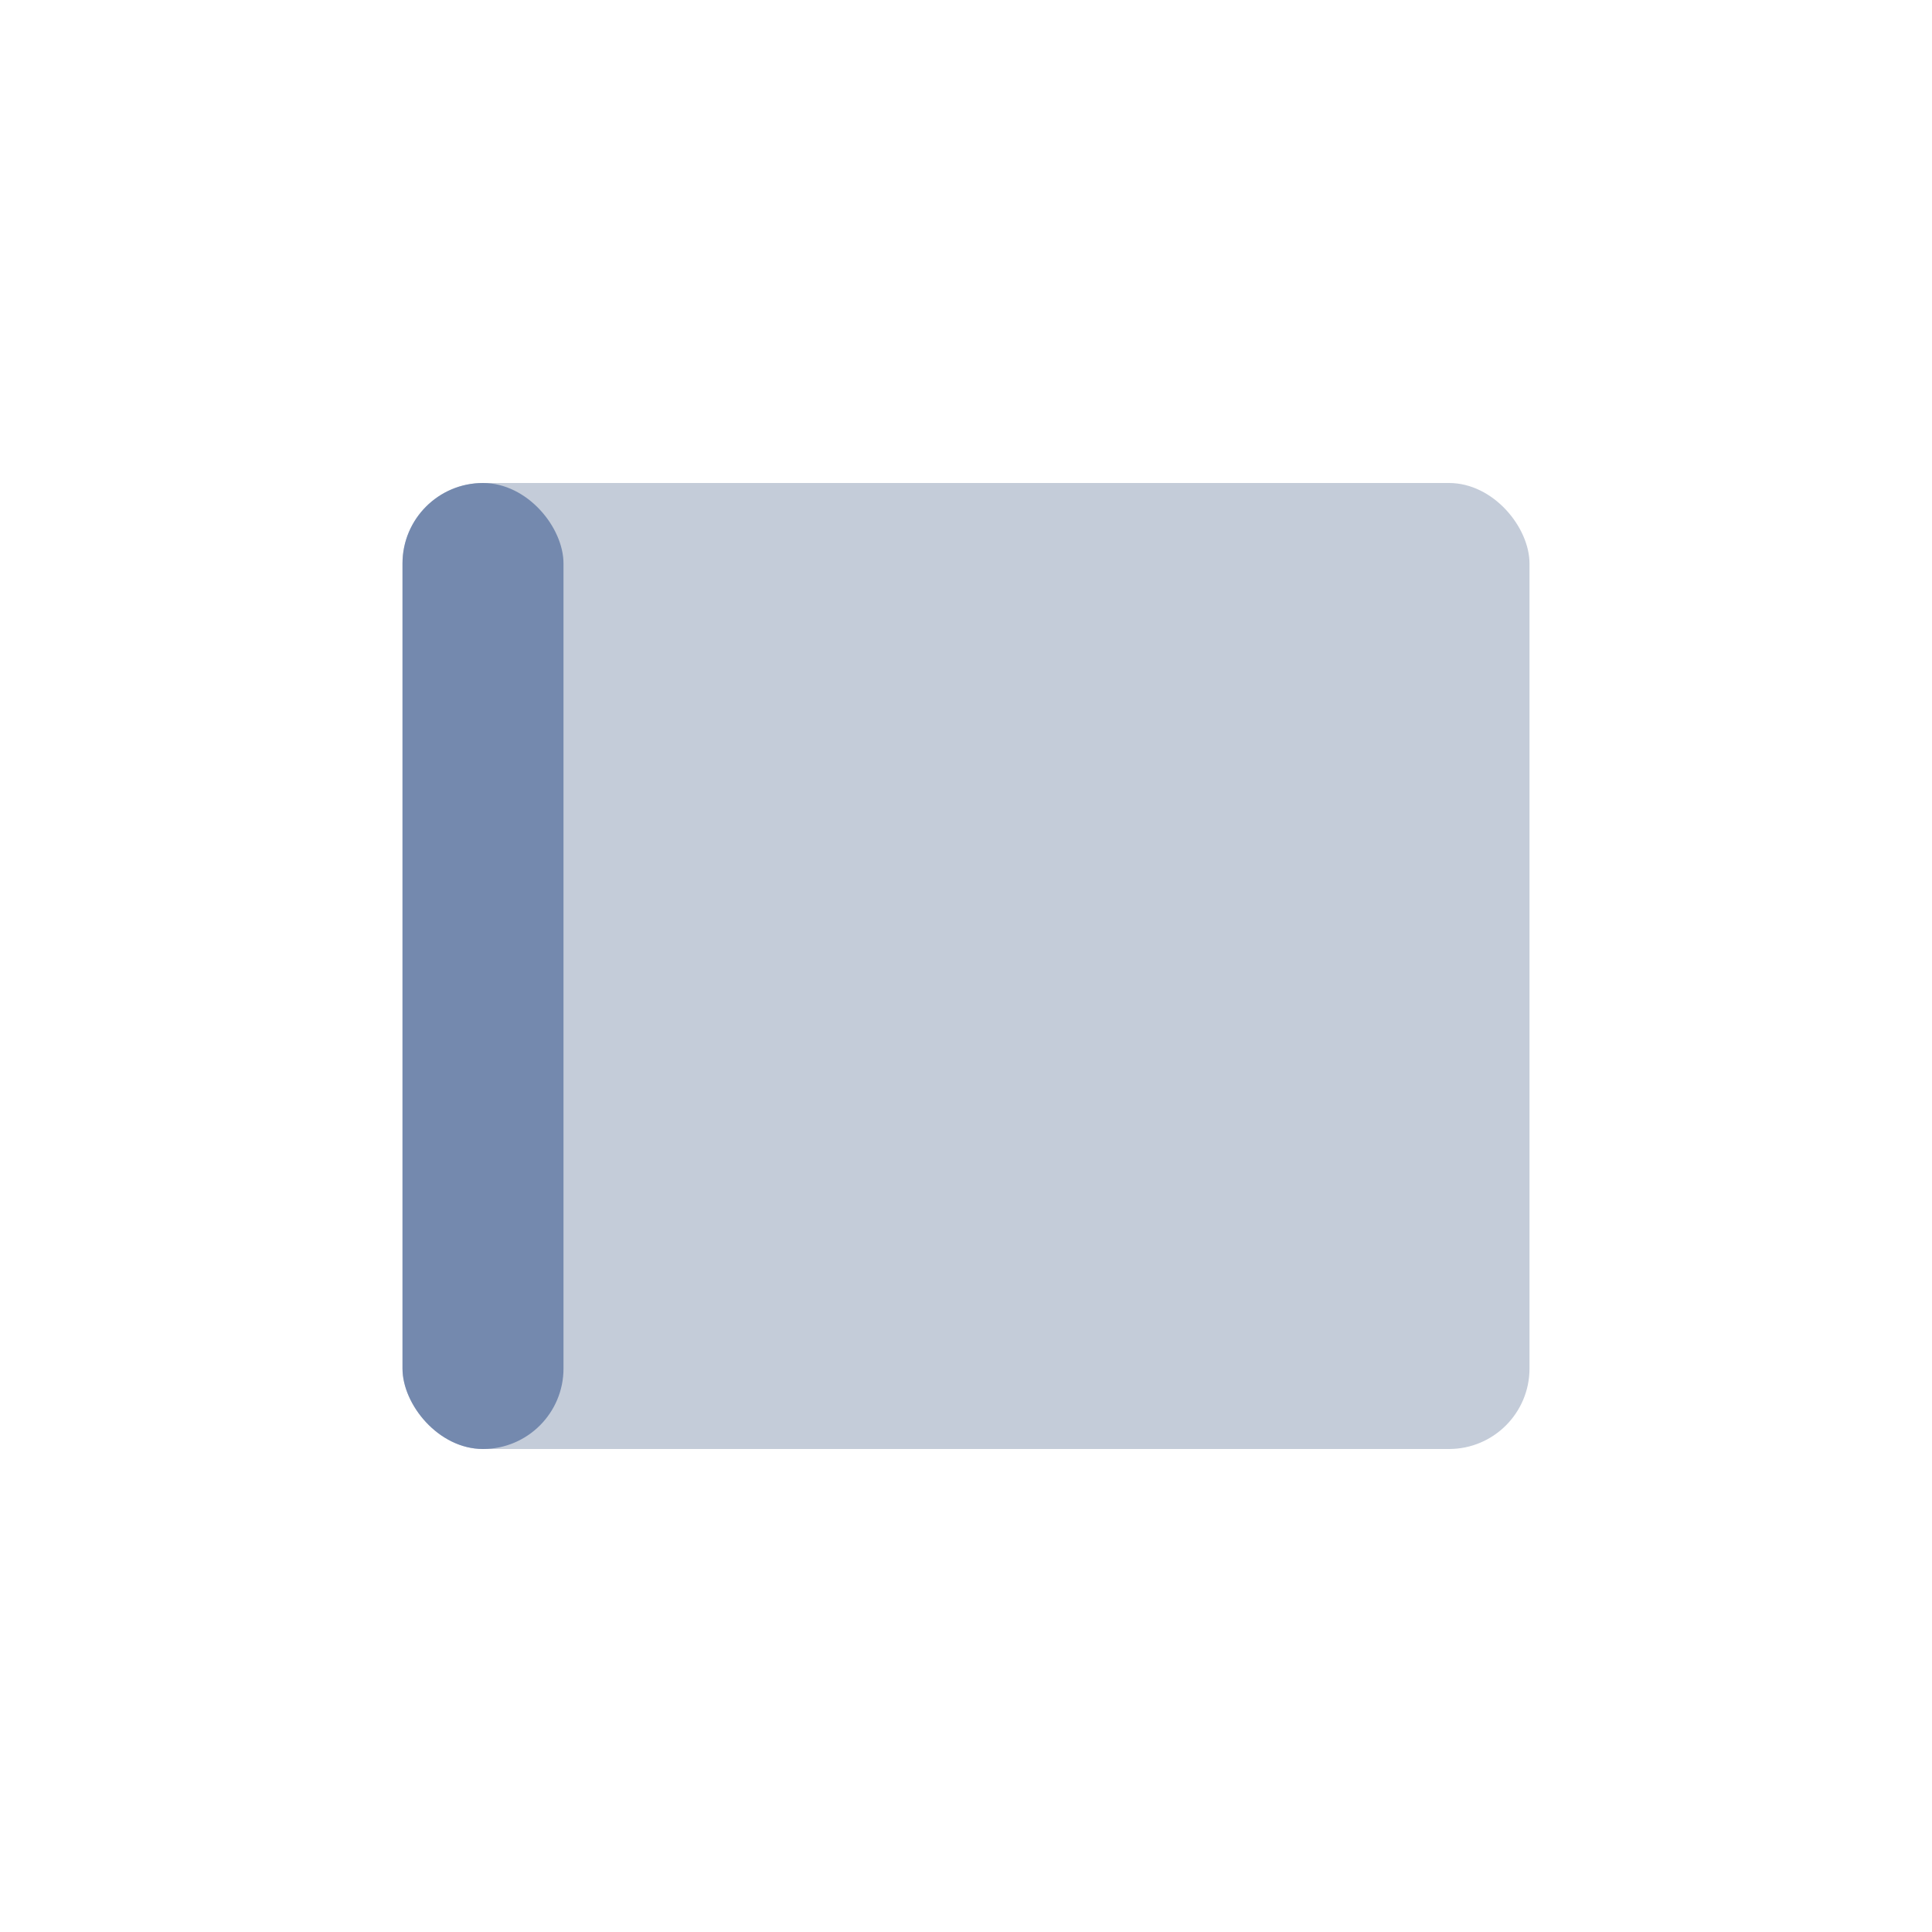 <svg xmlns="http://www.w3.org/2000/svg" width="24" height="24" viewBox="0 0 24 24"> <g fill="none" fill-rule="evenodd"> <g> <path fill="#FFF" d="M0 0H1175V3224H0z" transform="translate(-307 -2889)"/> <g> <g transform="translate(-307 -2889) translate(128 2889) translate(179)"> <path d="M0 0H24V24H0z"/> <rect width="14" height="12" x="5" y="6" fill="#C4CCD9" rx="1"/> <rect width="2" height="12" x="5" y="6" fill="#7489AE" rx="1"/> </g> </g> </g> </g> </svg> <!-- Color active: #8d4afc, #dac2f2 --> 
